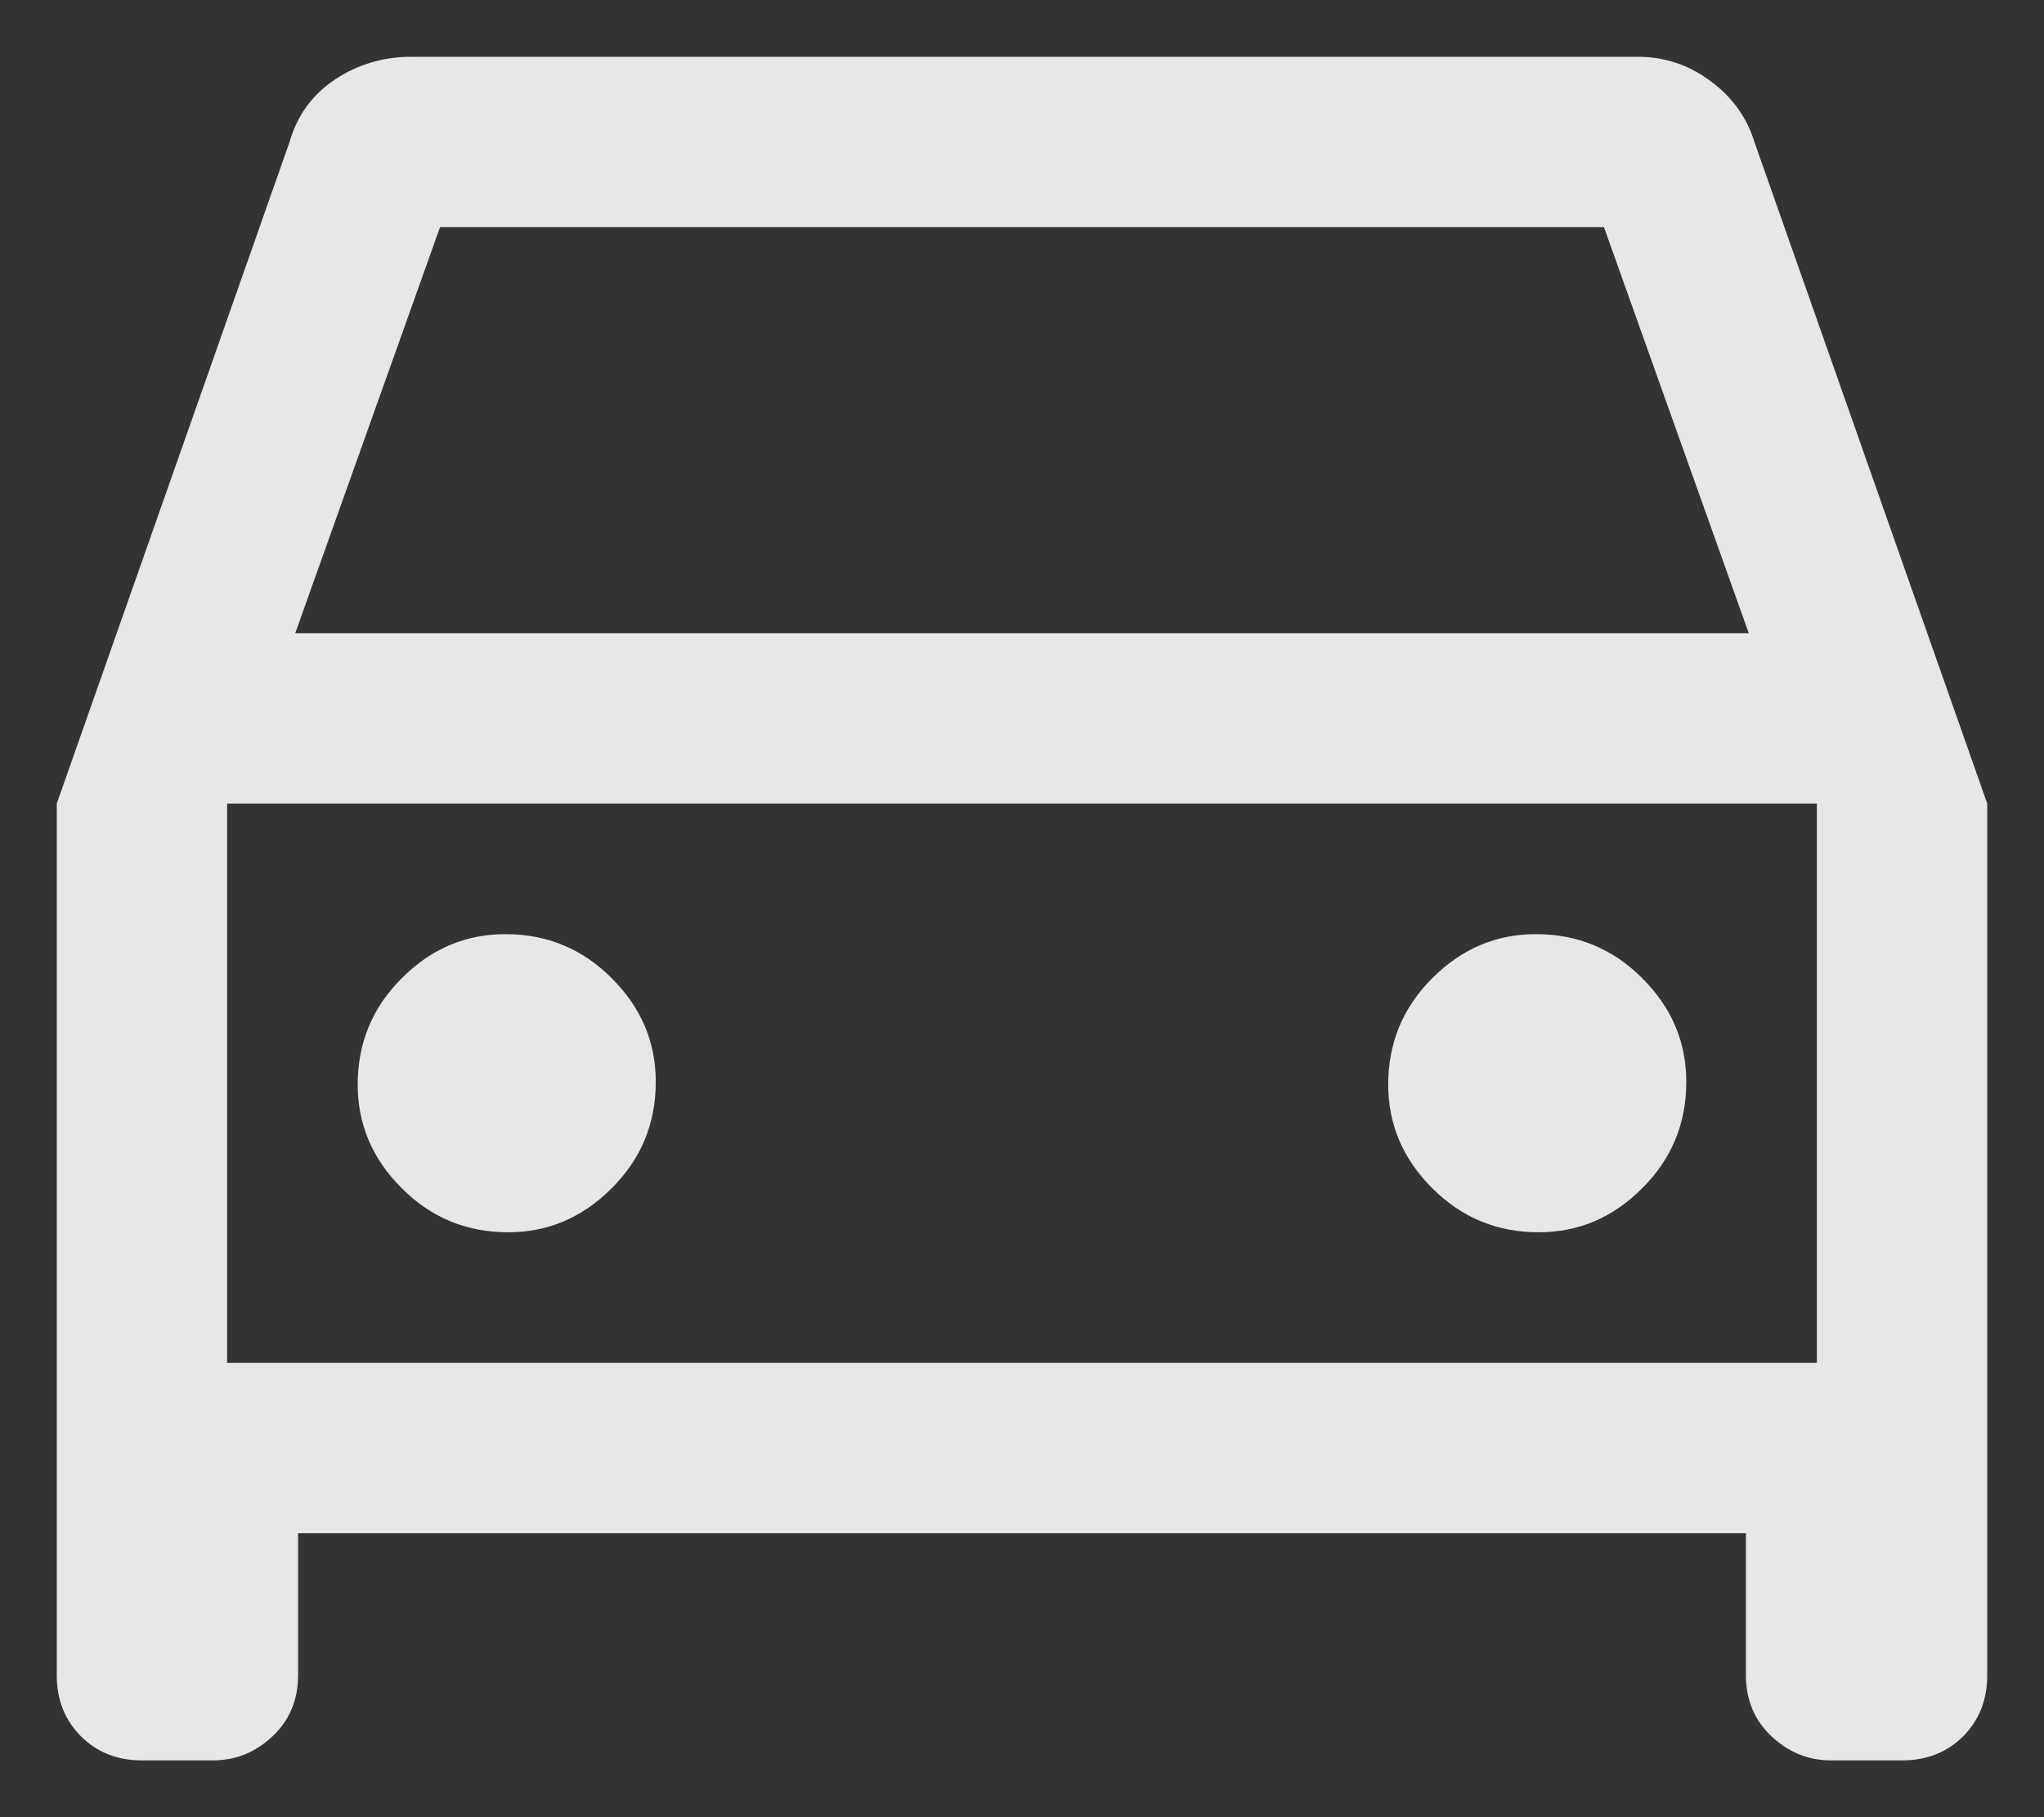<svg width="18" height="16" viewBox="0 0 18 16" fill="none" xmlns="http://www.w3.org/2000/svg">
<rect x="0" y="0" width="18" height="16" fill="#333333" stroke="none"/>
<path d="M2.625 13.5V14.75C2.625 14.967 2.55 15.146 2.4 15.288C2.25 15.429 2.075 15.5 1.875 15.5H1.25C1.033 15.5 0.854 15.429 0.713 15.288C0.571 15.146 0.5 14.967 0.5 14.75V7.075L2.55 1.25C2.617 1.017 2.75 0.833 2.95 0.7C3.15 0.567 3.375 0.5 3.625 0.5H14.425C14.658 0.5 14.871 0.571 15.062 0.713C15.254 0.854 15.383 1.033 15.45 1.25L17.5 7.075V14.75C17.5 14.967 17.429 15.146 17.288 15.288C17.146 15.429 16.967 15.5 16.75 15.5H16.125C15.925 15.5 15.75 15.429 15.6 15.288C15.45 15.146 15.375 14.967 15.375 14.75V13.5H2.625ZM2.6 5.575H15.4L14.125 2H3.875L2.6 5.575ZM4.475 10.85C4.825 10.85 5.129 10.721 5.387 10.462C5.646 10.204 5.775 9.892 5.775 9.525C5.775 9.175 5.646 8.871 5.387 8.613C5.129 8.354 4.817 8.225 4.45 8.225C4.1 8.225 3.796 8.354 3.538 8.613C3.279 8.871 3.15 9.183 3.15 9.55C3.15 9.9 3.279 10.204 3.538 10.462C3.796 10.721 4.108 10.85 4.475 10.85ZM13.55 10.85C13.9 10.85 14.204 10.721 14.462 10.462C14.721 10.204 14.85 9.892 14.85 9.525C14.85 9.175 14.721 8.871 14.462 8.613C14.204 8.354 13.892 8.225 13.525 8.225C13.175 8.225 12.871 8.354 12.613 8.613C12.354 8.871 12.225 9.183 12.225 9.55C12.225 9.9 12.354 10.204 12.613 10.462C12.871 10.721 13.183 10.85 13.55 10.85ZM2 12H16V7.075H2V12Z" fill="white" fill-opacity="0.88"/>
</svg>

